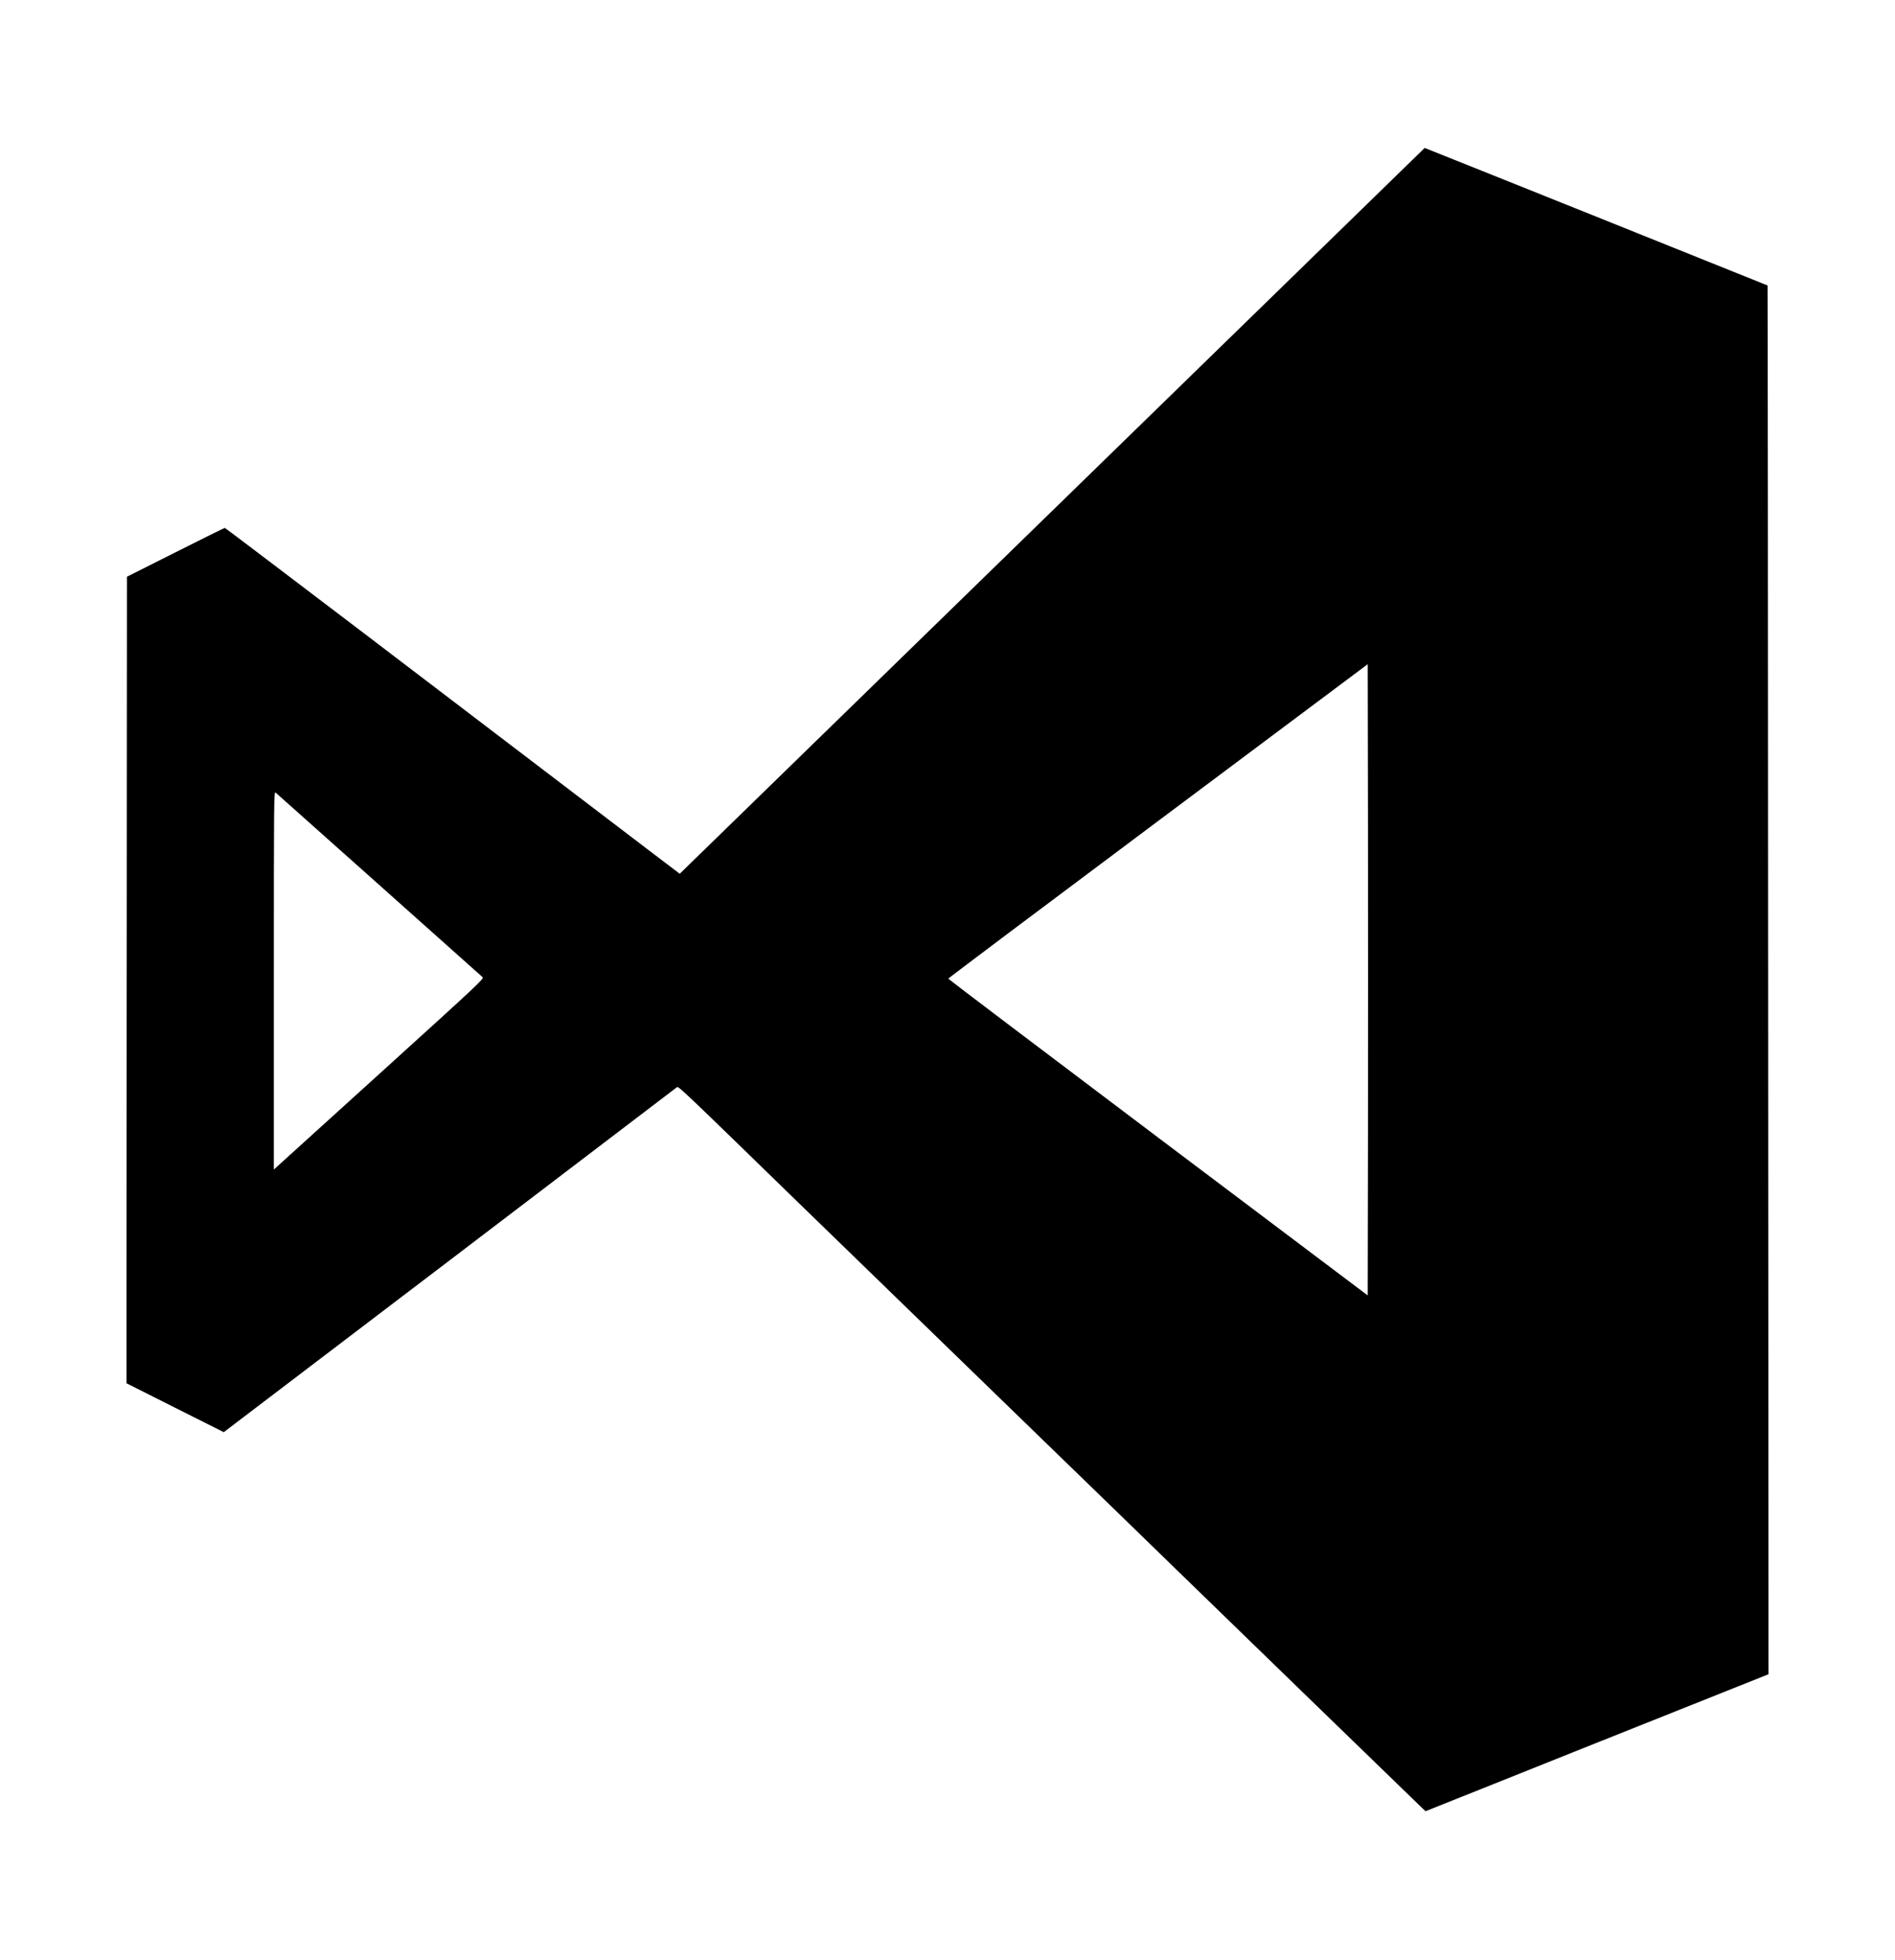 <?xml version="1.0" standalone="no"?>
<!DOCTYPE svg PUBLIC "-//W3C//DTD SVG 20010904//EN"
 "http://www.w3.org/TR/2001/REC-SVG-20010904/DTD/svg10.dtd">
<svg version="1.0" xmlns="http://www.w3.org/2000/svg"
 width="2000pt" height="2068pt" viewBox="0 0 2000 2068"
 preserveAspectRatio="xMidYMid meet">
<g transform="translate(0,2068) scale(0.1,-0.1)"
fill="#000000" stroke="none">
<path d="M11330 15509 c-2038 -1986 -3807 -3709 -3931 -3829 l-225 -219 -345
262 c-371 283 -734 559 -2986 2274 -805 612 -1466 1113 -1470 1113 -5 0 -239
-115 -520 -257 l-513 -258 -2 -3342 c-2 -1839 -3 -3754 -3 -4255 l0 -913 513
-258 514 -258 31 24 c147 110 4736 3603 4749 3614 18 16 -6 39 1388 -1317 179
-174 1092 -1060 2030 -1970 938 -909 1777 -1724 1865 -1810 158 -155 2517
-2442 2585 -2507 l36 -33 1809 723 1810 722 -4 7325 c-2 4029 -4 7326 -6 7328
-2 2 -3619 1453 -3619 1451 -1 0 -1668 -1625 -3706 -3610z m3108 -6833 l-3
-1664 -2214 1667 c-1217 917 -2213 1671 -2213 1675 0 5 996 753 2214 1663
l2213 1655 3 -1666 c1 -916 1 -2415 0 -3330z m-10438 2669 c591 -527 1083
-966 1093 -975 18 -16 -33 -63 -1092 -1023 l-1111 -1007 0 1997 c0 1900 1
1995 18 1981 9 -8 501 -446 1092 -973z"/>
</g>
</svg>
